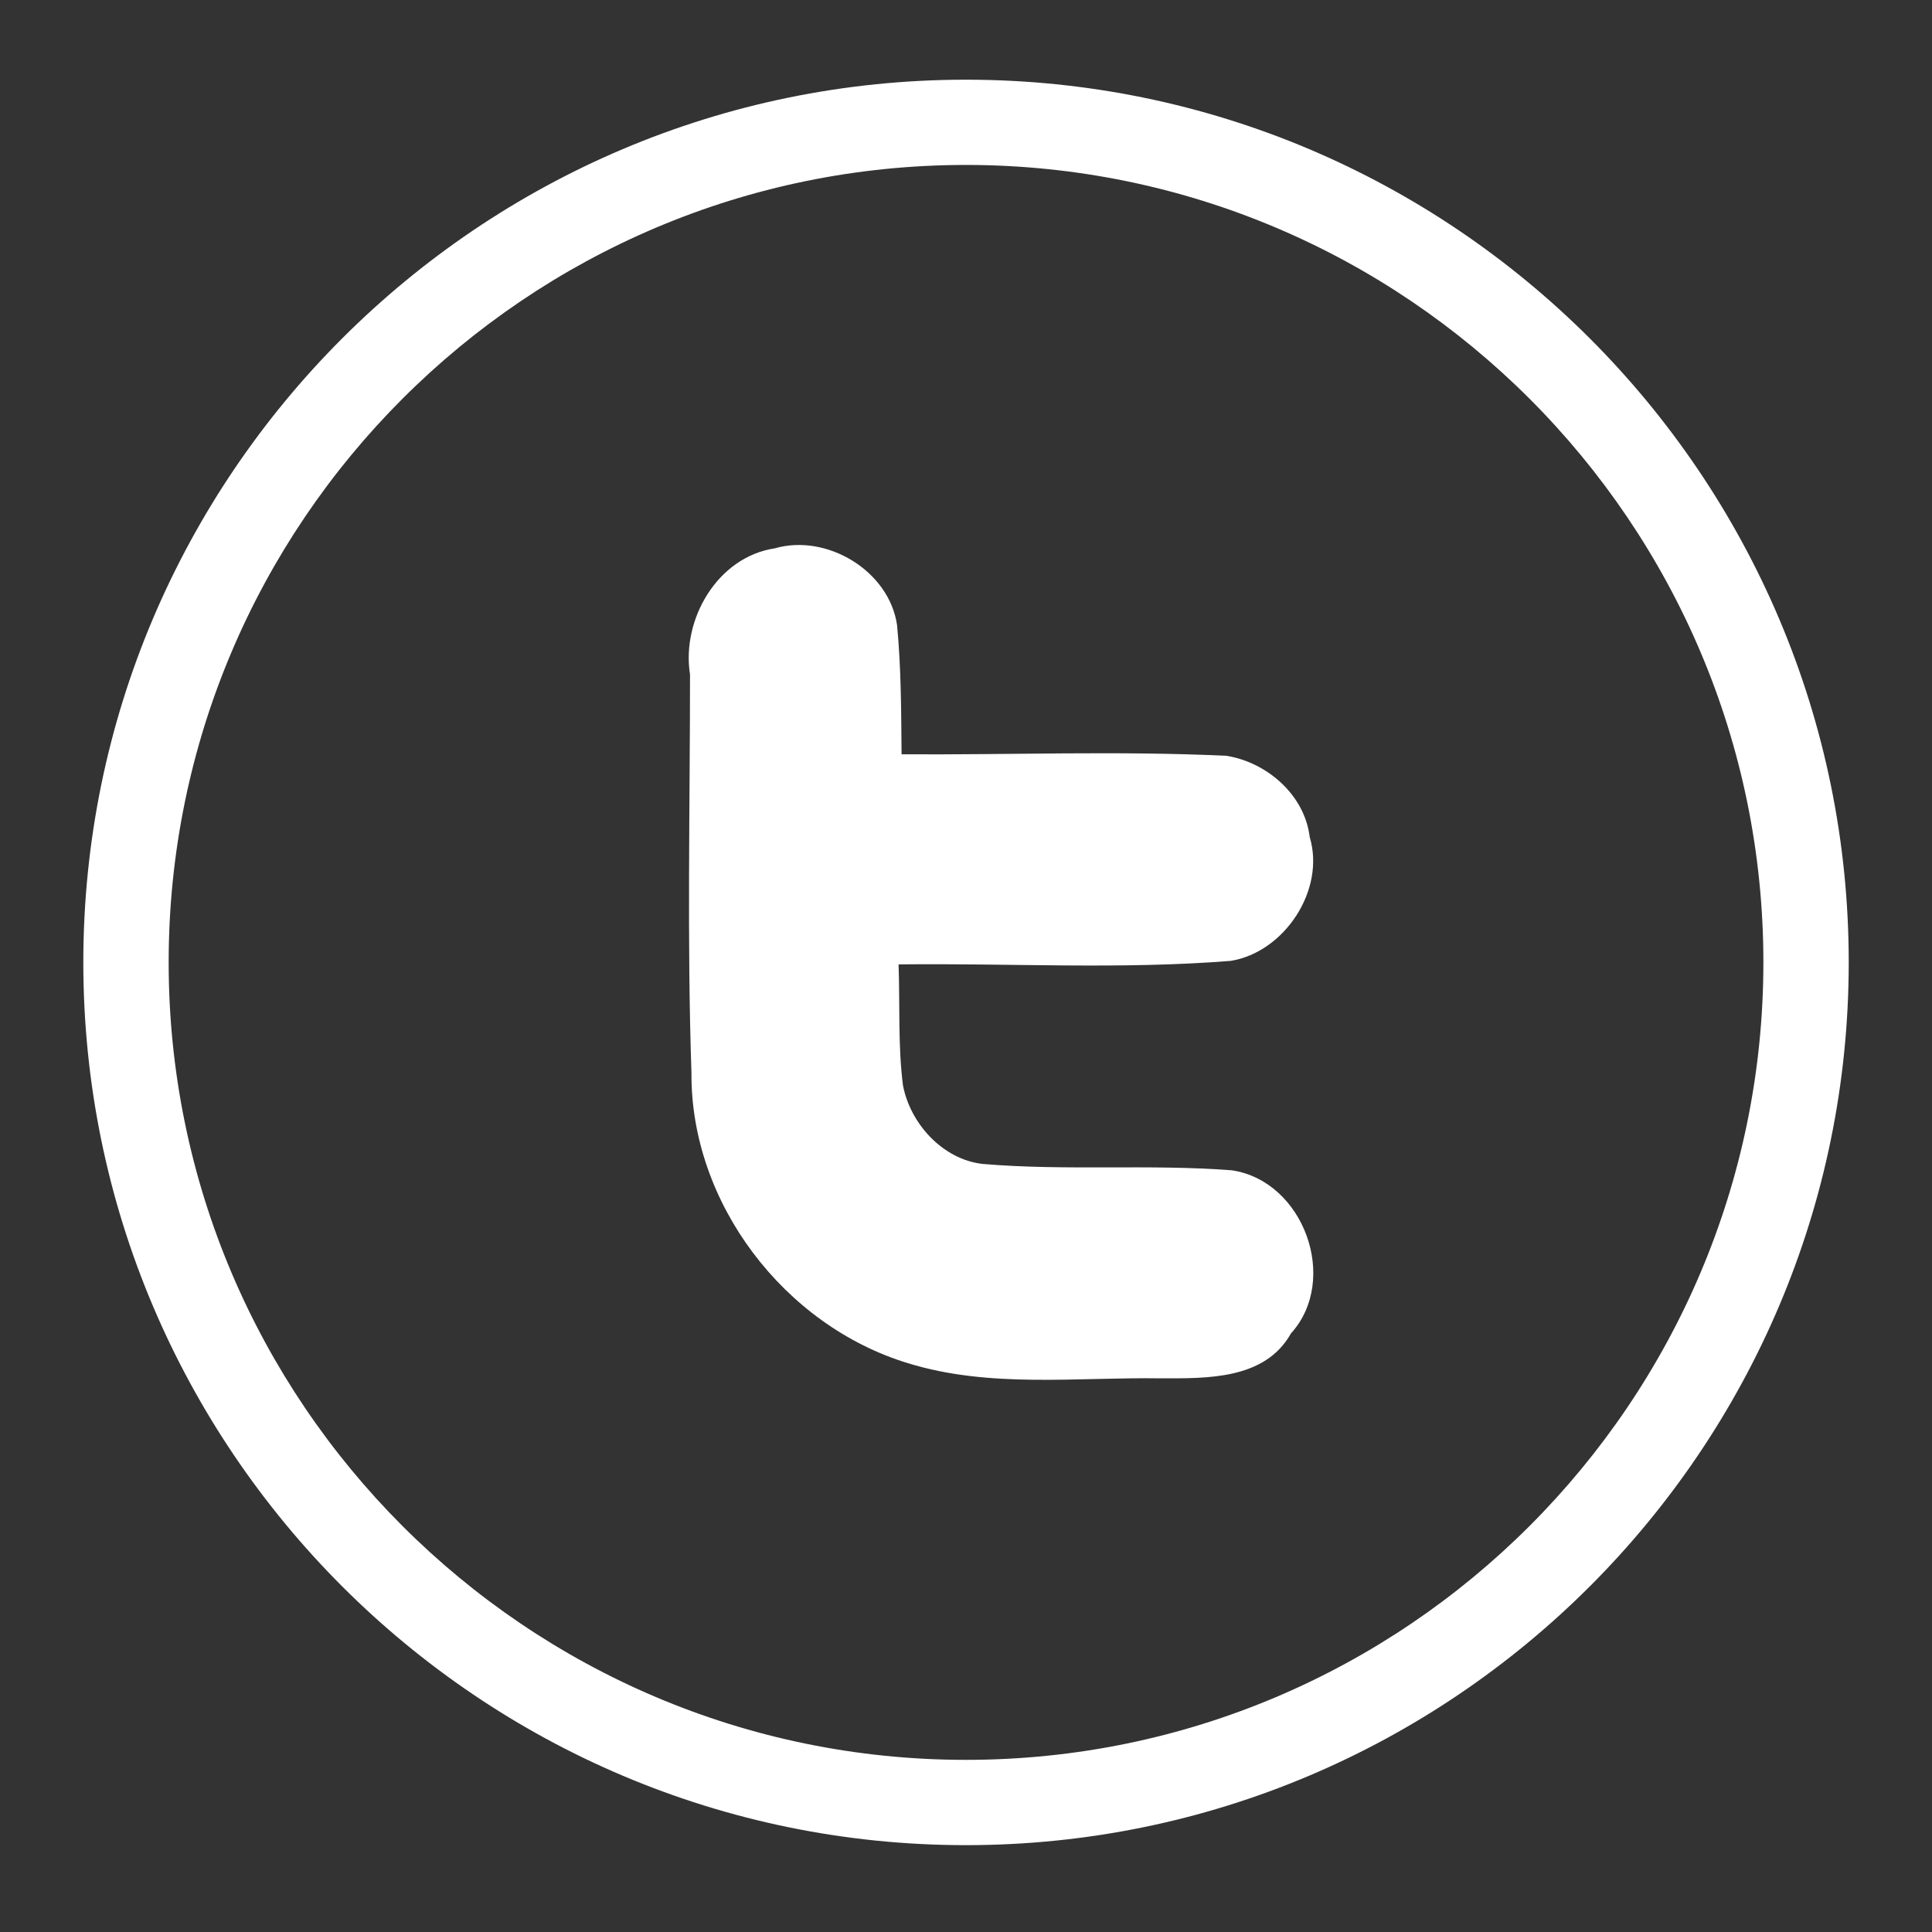 <?xml version="1.0" encoding="utf-8"?>
<!-- Generator: Adobe Illustrator 16.0.0, SVG Export Plug-In . SVG Version: 6.00 Build 0)  -->
<!DOCTYPE svg PUBLIC "-//W3C//DTD SVG 1.1//EN" "http://www.w3.org/Graphics/SVG/1.1/DTD/svg11.dtd">
<svg version="1.1" id="Layer_1" xmlns="http://www.w3.org/2000/svg" xmlns:xlink="http://www.w3.org/1999/xlink" x="0px" y="0px"
	 width="40px" height="40px" viewBox="0 0 40 40" enable-background="new 0 0 40 40" xml:space="preserve">
<rect x="0" y="0" width="40" height="40" fill="#333333" stroke="none"/>
<path fill="#FFFFFF" d="M18.695,22.471c0.152,0.798,0.827,1.534,1.648,1.627c1.731,0.147,3.457,0,5.162,0.132
	c1.491,0.223,2.229,2.267,1.223,3.377c-0.541,0.963-1.744,0.93-2.691,0.93c-1.739-0.027-3.539,0.21-5.237-0.313
	c-2.568-0.78-4.501-3.32-4.484-6.005c-0.093-2.747-0.03-5.508-0.03-8.255c-0.18-1.137,0.566-2.432,1.754-2.611
	c1.081-0.313,2.373,0.468,2.533,1.593c0.085,0.885,0.085,1.787,0.093,2.671c2.237,0.014,4.487-0.075,6.726,0.031
	c0.836,0.134,1.618,0.806,1.724,1.681c0.331,1.098-0.525,2.386-1.636,2.565c-2.281,0.182-4.576,0.045-6.876,0.073
	C18.634,20.81,18.59,21.649,18.695,22.471"/>
<path fill="#FFFFFF" d="M19.999,38.202c-10.078,0-18.274-8.199-18.274-18.277c0-10.079,8.196-18.275,18.274-18.275
	s18.277,8.196,18.277,18.275C38.276,30.003,30.077,38.202,19.999,38.202 M19.999,3.415c-9.102,0-16.507,7.406-16.507,16.51
	c0,9.102,7.405,16.511,16.507,16.511c9.104,0,16.51-7.409,16.51-16.511C36.509,10.821,29.104,3.415,19.999,3.415"/>
</svg>
